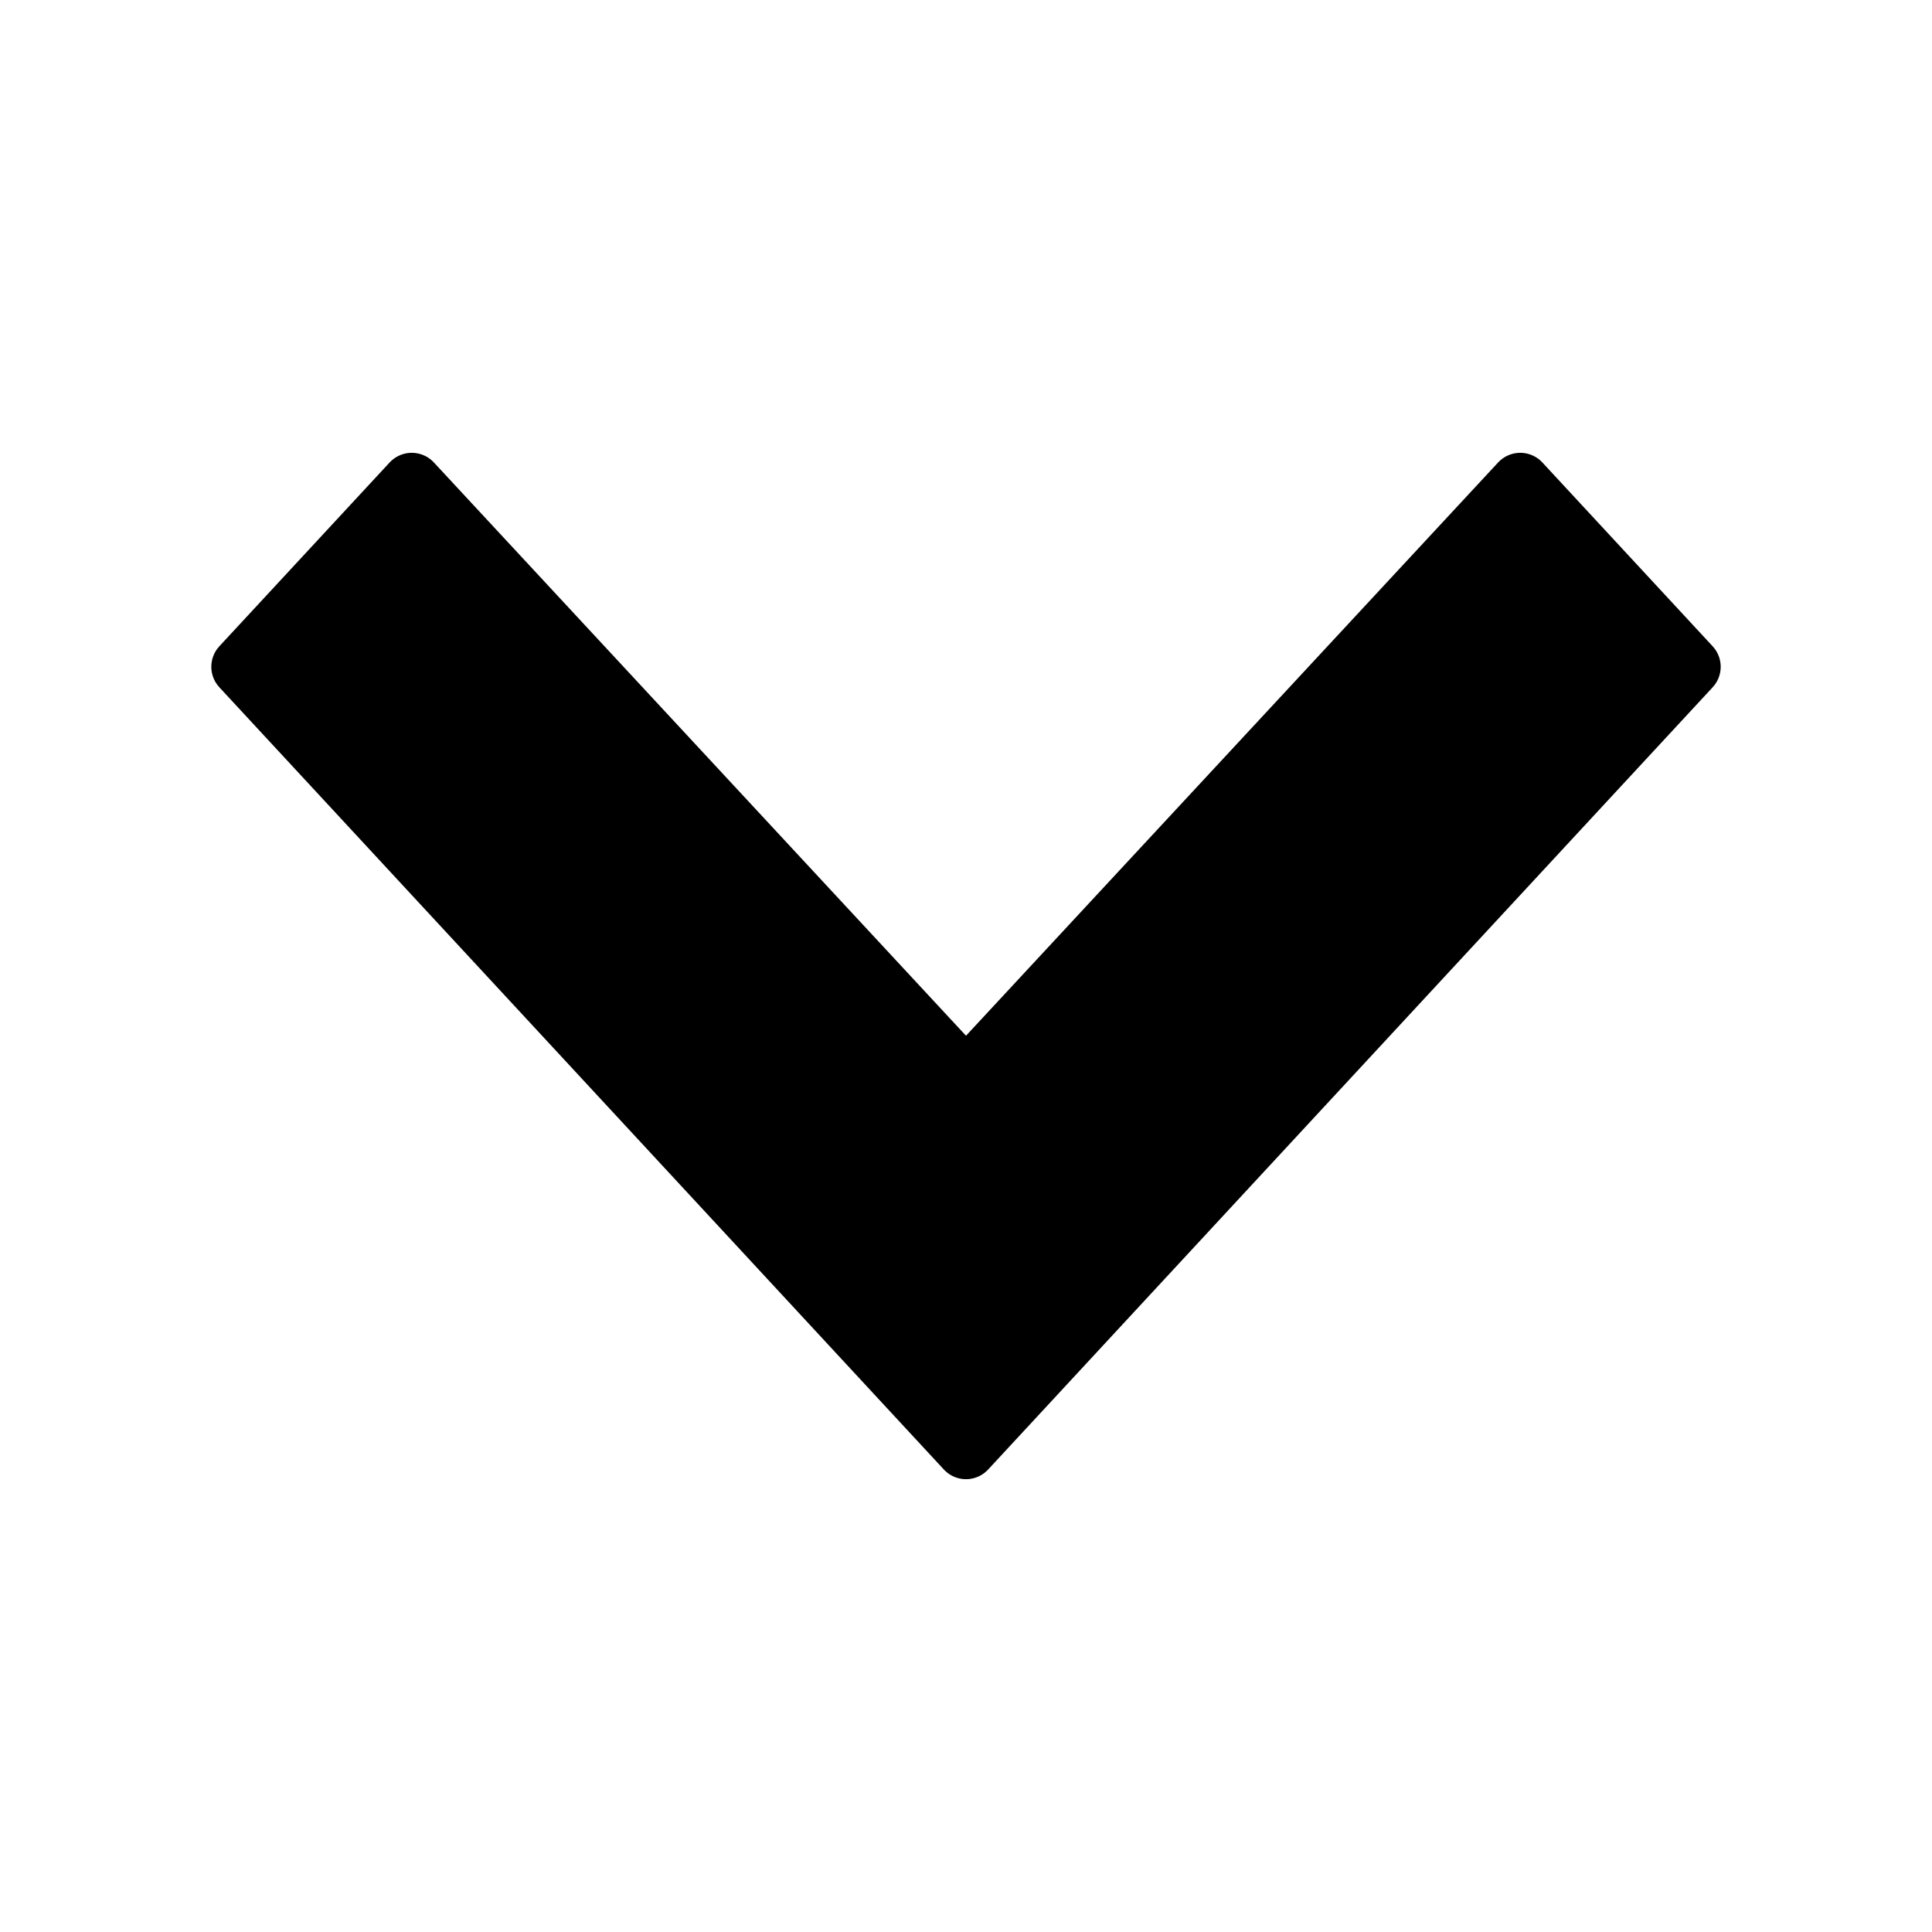 <?xml version="1.0" encoding="UTF-8" standalone="no"?>
<!DOCTYPE svg PUBLIC "-//W3C//DTD SVG 1.1//EN" "http://www.w3.org/Graphics/SVG/1.1/DTD/svg11.dtd">
<svg xmlns:xl="http://www.w3.org/1999/xlink" version="1.1" xmlns="http://www.w3.org/2000/svg" xmlns:dc="http://purl.org/dc/elements/1.1/" viewBox="-672 -3530 16 16" width="16" height="16">
  <defs/>
  <g id="ICONES" stroke="none" stroke-opacity="1" stroke-dasharray="none" fill="none" fill-opacity="1">
    <title>ICONES</title>
    <g id="ICONES_Calque_1">
      <title>Calque 1</title>
      <g id="Group_3758">
        <g id="Graphic_2780">
          <title>overlays/small.collapse</title>
          <path d="M -668.59 -3526 L -664 -3521.055 L -659.41 -3526 L -658 -3524.478 L -664 -3518 L -670 -3524.478 Z" fill="black"/>
          <path d="M -668.59 -3526 L -664 -3521.055 L -659.41 -3526 L -658 -3524.478 L -664 -3518 L -670 -3524.478 Z" stroke="black" stroke-linecap="round" stroke-linejoin="round" stroke-width=".5"/>
        </g>
        <g id="Graphic_3757"/>
      </g>
    </g>
  </g>
</svg>
